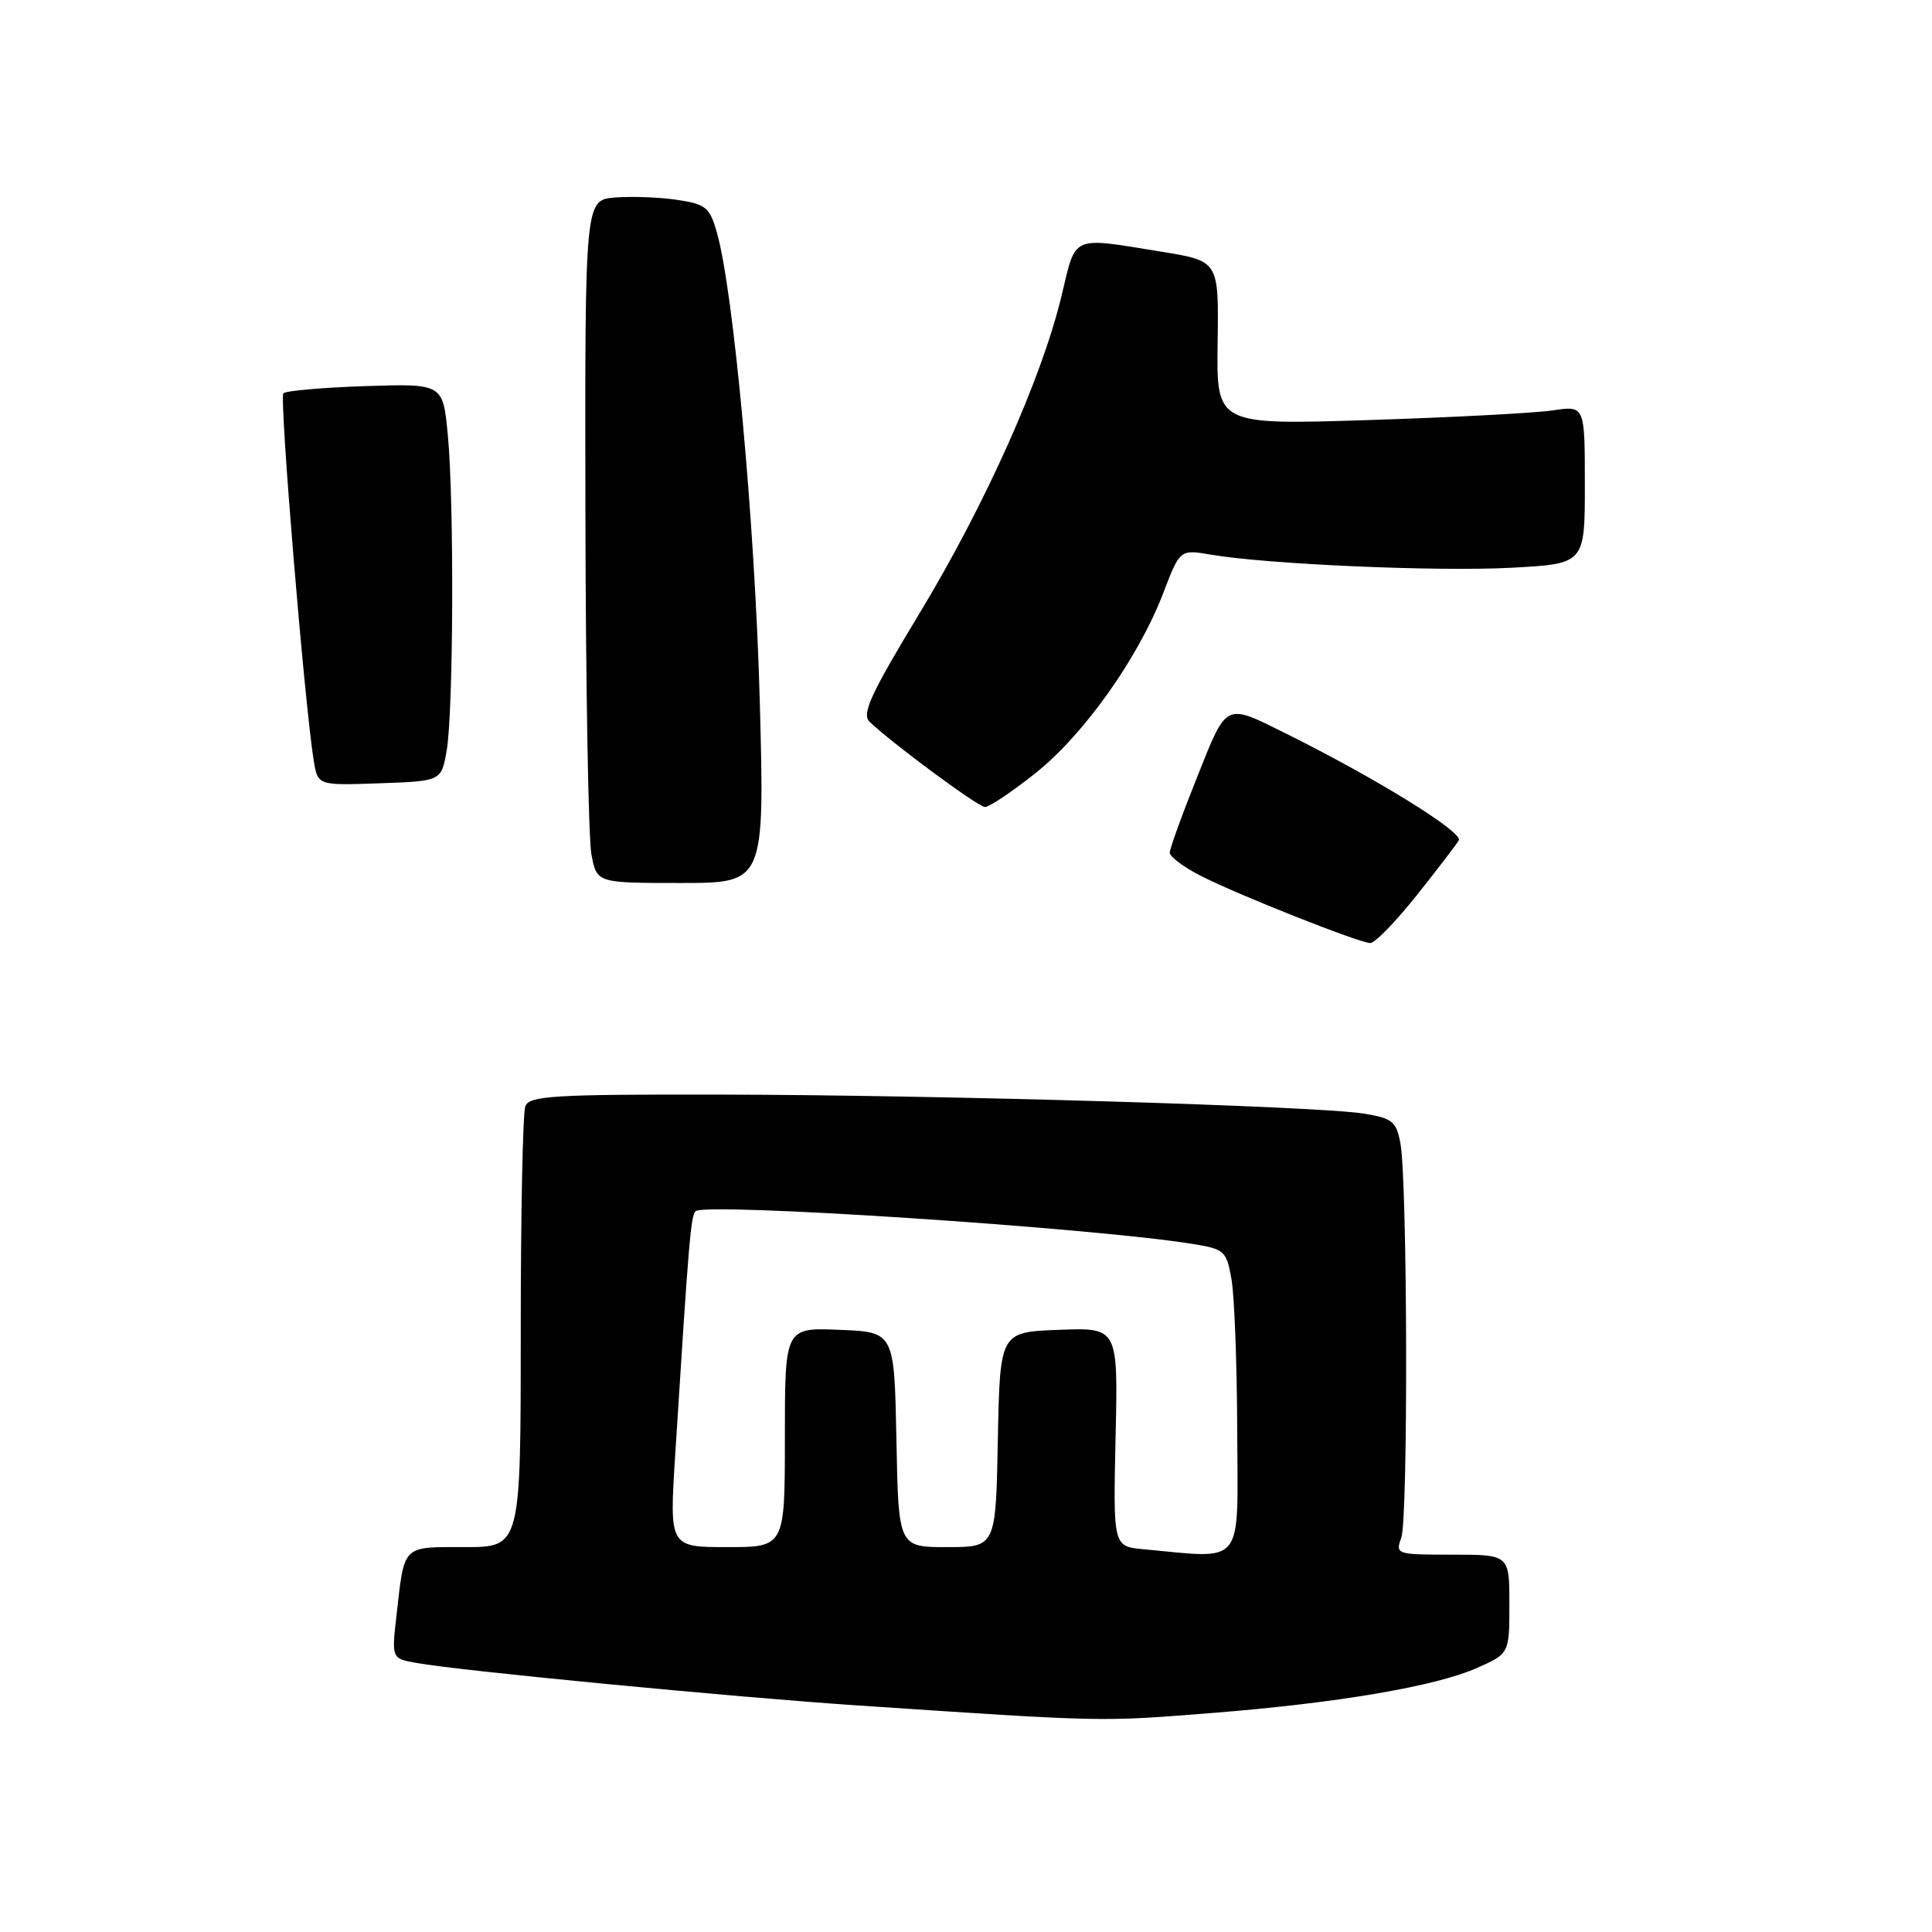 <?xml version="1.0" encoding="UTF-8" standalone="no"?>
<!DOCTYPE svg PUBLIC "-//W3C//DTD SVG 1.1//EN" "http://www.w3.org/Graphics/SVG/1.1/DTD/svg11.dtd" >
<svg xmlns="http://www.w3.org/2000/svg" xmlns:xlink="http://www.w3.org/1999/xlink" version="1.1" viewBox="0 0 256 256">
 <g >
 <path fill="currentColor"
d=" M 160.60 226.98 C 177.09 225.68 190.18 223.46 195.67 221.03 C 200.00 219.11 200.00 219.11 200.00 212.56 C 200.00 206.00 200.00 206.00 192.43 206.00 C 185.01 206.00 184.88 205.96 185.68 203.75 C 186.60 201.21 186.50 156.50 185.56 151.49 C 185.02 148.59 184.51 148.18 180.73 147.56 C 174.58 146.56 124.55 145.08 95.36 145.04 C 73.33 145.00 70.14 145.20 69.61 146.58 C 69.27 147.45 69.00 160.95 69.00 176.58 C 69.00 205.00 69.00 205.00 61.57 205.00 C 53.20 205.00 53.61 204.59 52.53 214.13 C 51.89 219.76 51.89 219.76 55.19 220.35 C 60.96 221.39 96.89 224.85 113.50 225.97 C 146.52 228.18 145.64 228.16 160.60 226.98 Z  M 187.63 118.75 C 190.37 115.31 192.92 111.98 193.30 111.35 C 193.93 110.30 182.34 103.13 170.50 97.25 C 162.23 93.14 162.63 92.94 158.62 102.98 C 156.63 107.95 155.00 112.45 155.00 112.99 C 155.00 113.52 156.86 114.91 159.14 116.07 C 164.03 118.57 180.03 124.91 181.57 124.96 C 182.16 124.98 184.88 122.19 187.63 118.75 Z  M 100.67 92.75 C 100.04 69.49 97.21 38.57 94.99 30.81 C 94.04 27.47 93.53 27.05 89.72 26.48 C 87.40 26.13 83.70 26.00 81.50 26.17 C 77.50 26.50 77.50 26.50 77.57 68.00 C 77.61 90.83 77.97 111.19 78.37 113.25 C 79.09 117.00 79.09 117.00 90.21 117.00 C 101.32 117.00 101.32 117.00 100.67 92.75 Z  M 137.20 102.45 C 143.63 97.34 150.87 87.13 154.15 78.55 C 156.35 72.80 156.35 72.80 160.43 73.49 C 167.96 74.78 190.42 75.75 200.25 75.23 C 210.00 74.71 210.00 74.71 210.00 64.22 C 210.00 53.74 210.00 53.74 205.75 54.38 C 203.41 54.73 192.43 55.31 181.34 55.66 C 161.19 56.30 161.19 56.30 161.34 45.45 C 161.50 34.59 161.50 34.59 154.00 33.37 C 141.79 31.39 142.62 31.02 140.66 39.20 C 138.03 50.16 130.55 66.87 121.81 81.32 C 115.40 91.91 114.16 94.59 115.21 95.62 C 117.94 98.29 129.55 106.89 130.50 106.93 C 131.05 106.96 134.07 104.94 137.20 102.45 Z  M 59.18 99.50 C 60.08 94.40 60.19 66.63 59.34 57.66 C 58.69 50.83 58.69 50.83 48.43 51.16 C 42.78 51.35 37.89 51.78 37.55 52.11 C 36.99 52.67 40.34 93.12 41.57 100.79 C 42.11 104.08 42.11 104.08 50.29 103.79 C 58.47 103.50 58.47 103.50 59.18 99.50 Z  M 151.50 205.28 C 147.50 204.91 147.50 204.91 147.82 190.41 C 148.15 175.91 148.15 175.91 140.32 176.21 C 132.50 176.50 132.50 176.50 132.22 190.75 C 131.95 205.00 131.95 205.00 125.50 205.00 C 119.05 205.00 119.05 205.00 118.78 190.75 C 118.50 176.50 118.50 176.50 111.25 176.21 C 104.00 175.91 104.00 175.91 104.00 190.46 C 104.00 205.00 104.00 205.00 96.35 205.00 C 88.69 205.00 88.69 205.00 89.47 192.75 C 91.27 164.24 91.53 161.13 92.17 160.49 C 93.37 159.30 144.62 162.67 157.99 164.82 C 162.26 165.51 162.51 165.73 163.18 169.52 C 163.57 171.71 163.91 180.81 163.94 189.75 C 164.01 207.81 165.03 206.53 151.50 205.28 Z "/>
</g>
</svg>
